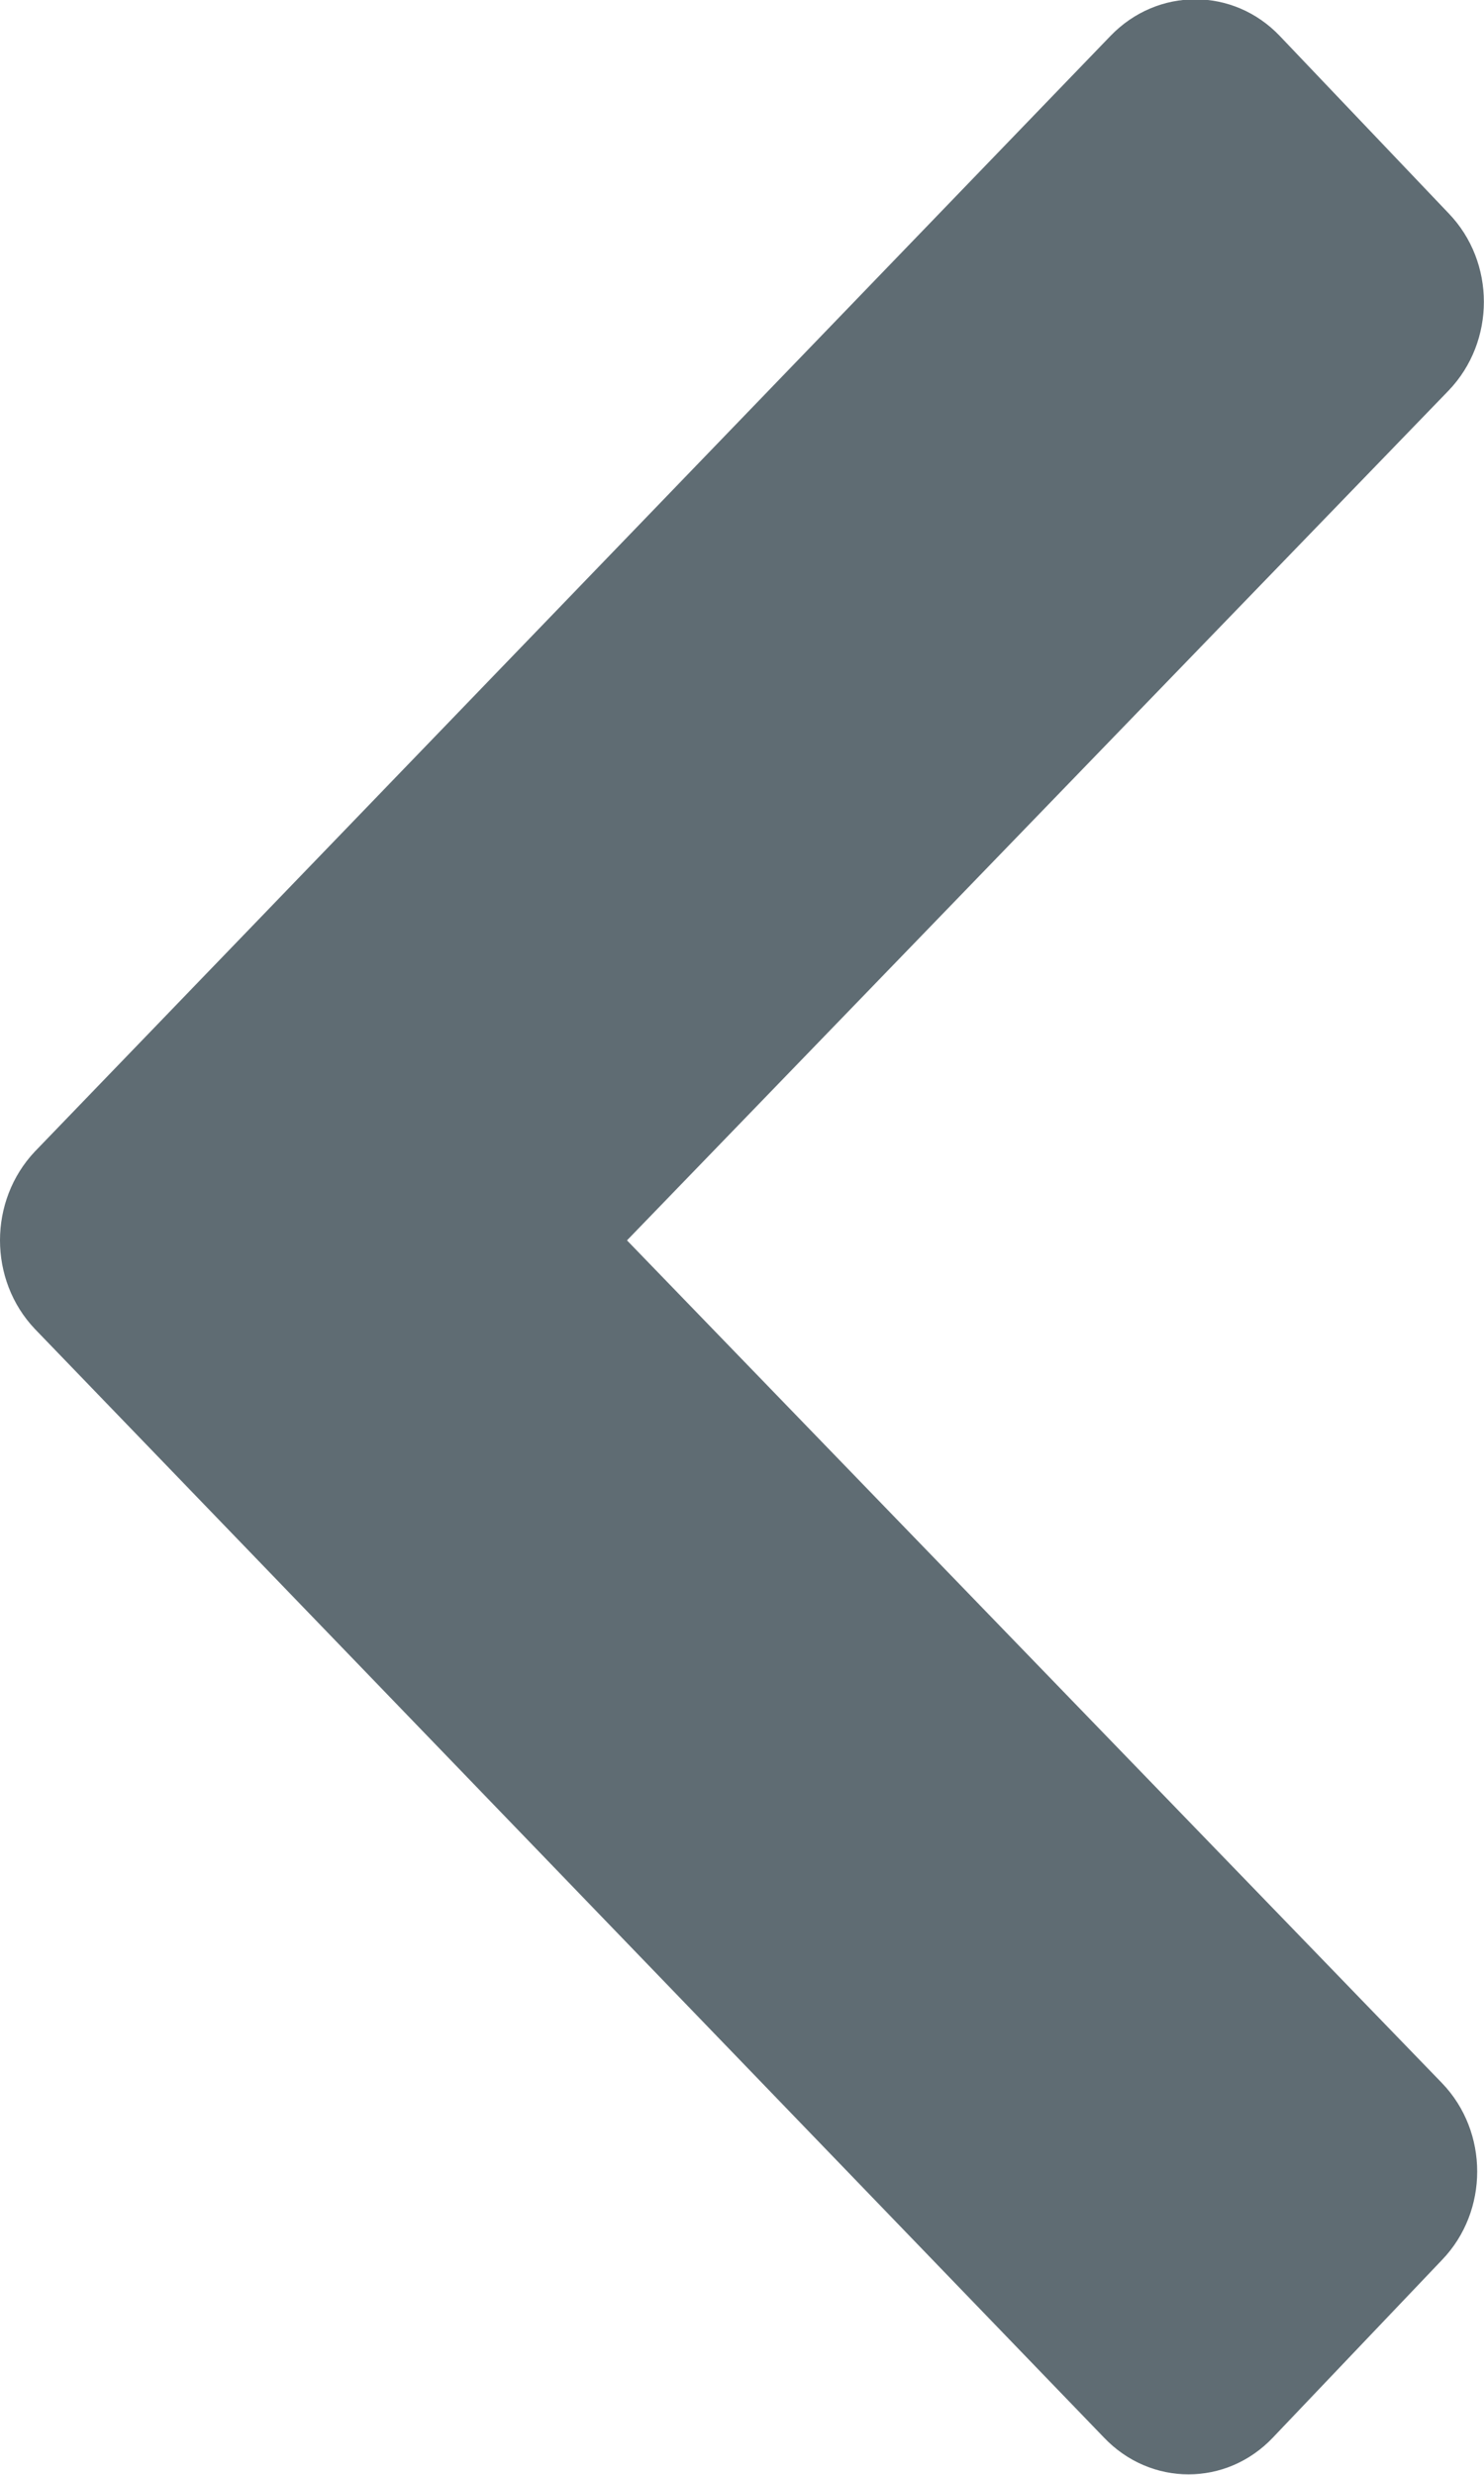 <?xml version="1.0" encoding="UTF-8" standalone="no"?>
<svg width="6px" height="10px" viewBox="0 0 6 10" version="1.1" xmlns="http://www.w3.org/2000/svg" xmlns:xlink="http://www.w3.org/1999/xlink" xmlns:sketch="http://www.bohemiancoding.com/sketch/ns">
    <!-- Generator: Sketch 3.3.1 (12002) - http://www.bohemiancoding.com/sketch -->
    <title>Fill 240</title>
    <desc>Created with Sketch.</desc>
    <defs></defs>
    <g id="-✴️-Elements" stroke="none" stroke-width="1" fill="none" fill-rule="evenodd" sketch:type="MSPage">
        <g id="Flat-Icons---Solid" sketch:type="MSArtboardGroup" transform="translate(-355, -736)" fill="#5F6C73">
            <path d="M359.463,745.849 C359.652,746.048 359.959,746.048 360.147,745.849 L360.83,745.132 C361.02,744.935 361.02,744.614 360.83,744.417 L357.535,741.012 L360.857,737.578 C361.047,737.38 361.047,737.059 360.857,736.862 L360.174,736.145 C359.986,735.948 359.68,735.948 359.49,736.145 L355.141,740.653 C354.953,740.852 354.953,741.172 355.141,741.37 L359.463,745.849" id="Fill-240" sketch:type="MSShapeGroup"></path>
        </g>
    </g>
</svg>